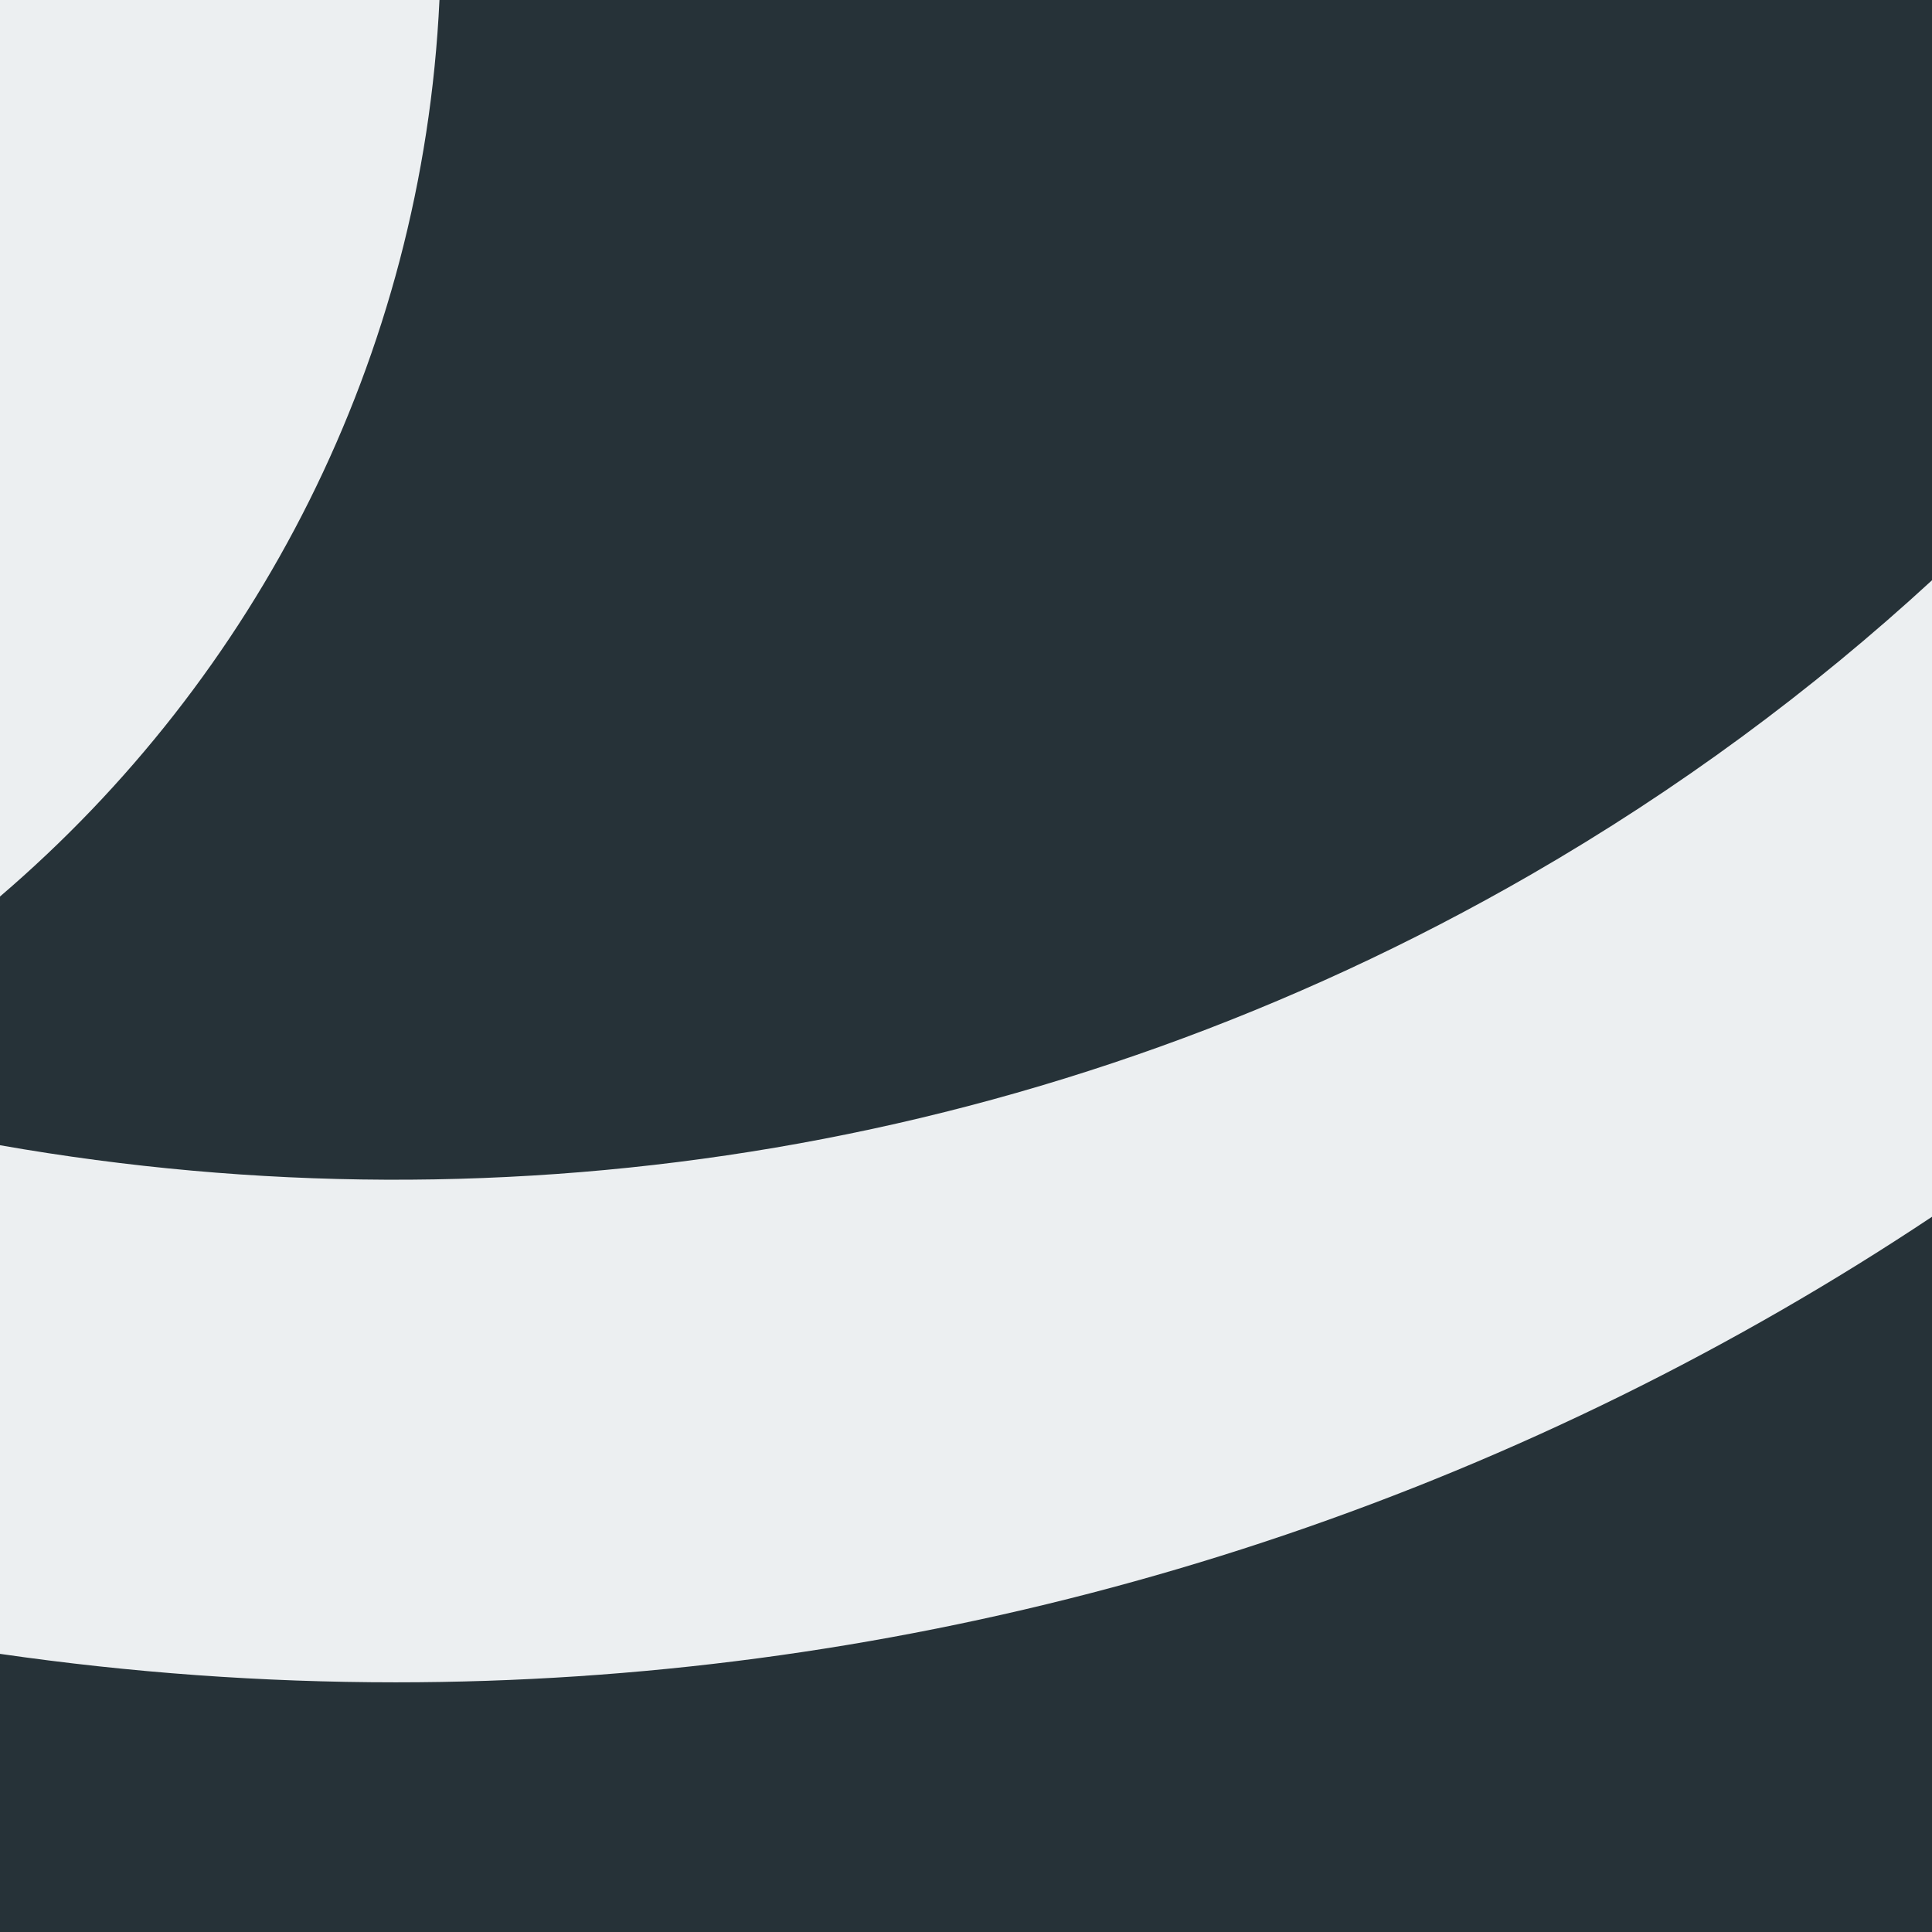<svg fill="none" height="120" viewBox="0 0 120 120" width="120" xmlns="http://www.w3.org/2000/svg"><path d="m0 0h120v120h-120z" fill="#eceff1"/><g fill="#263238"><path d="m0 55.684c15.876-13.579 26.248-33.408 27.296-55.684h92.704v36.041c-7.455 6.857-15.768 13.006-24.911 18.282-29.93 17.265-63.538 22.355-95.089 16.809z"/><path d="m120 75.576v44.424h-120v-17.276c8.08 1.168 16.291 1.768 24.579 1.768 30.097 0 59.888-8.005 86.104-23.136 3.171-1.829 6.278-3.757 9.317-5.78z"/></g></svg>